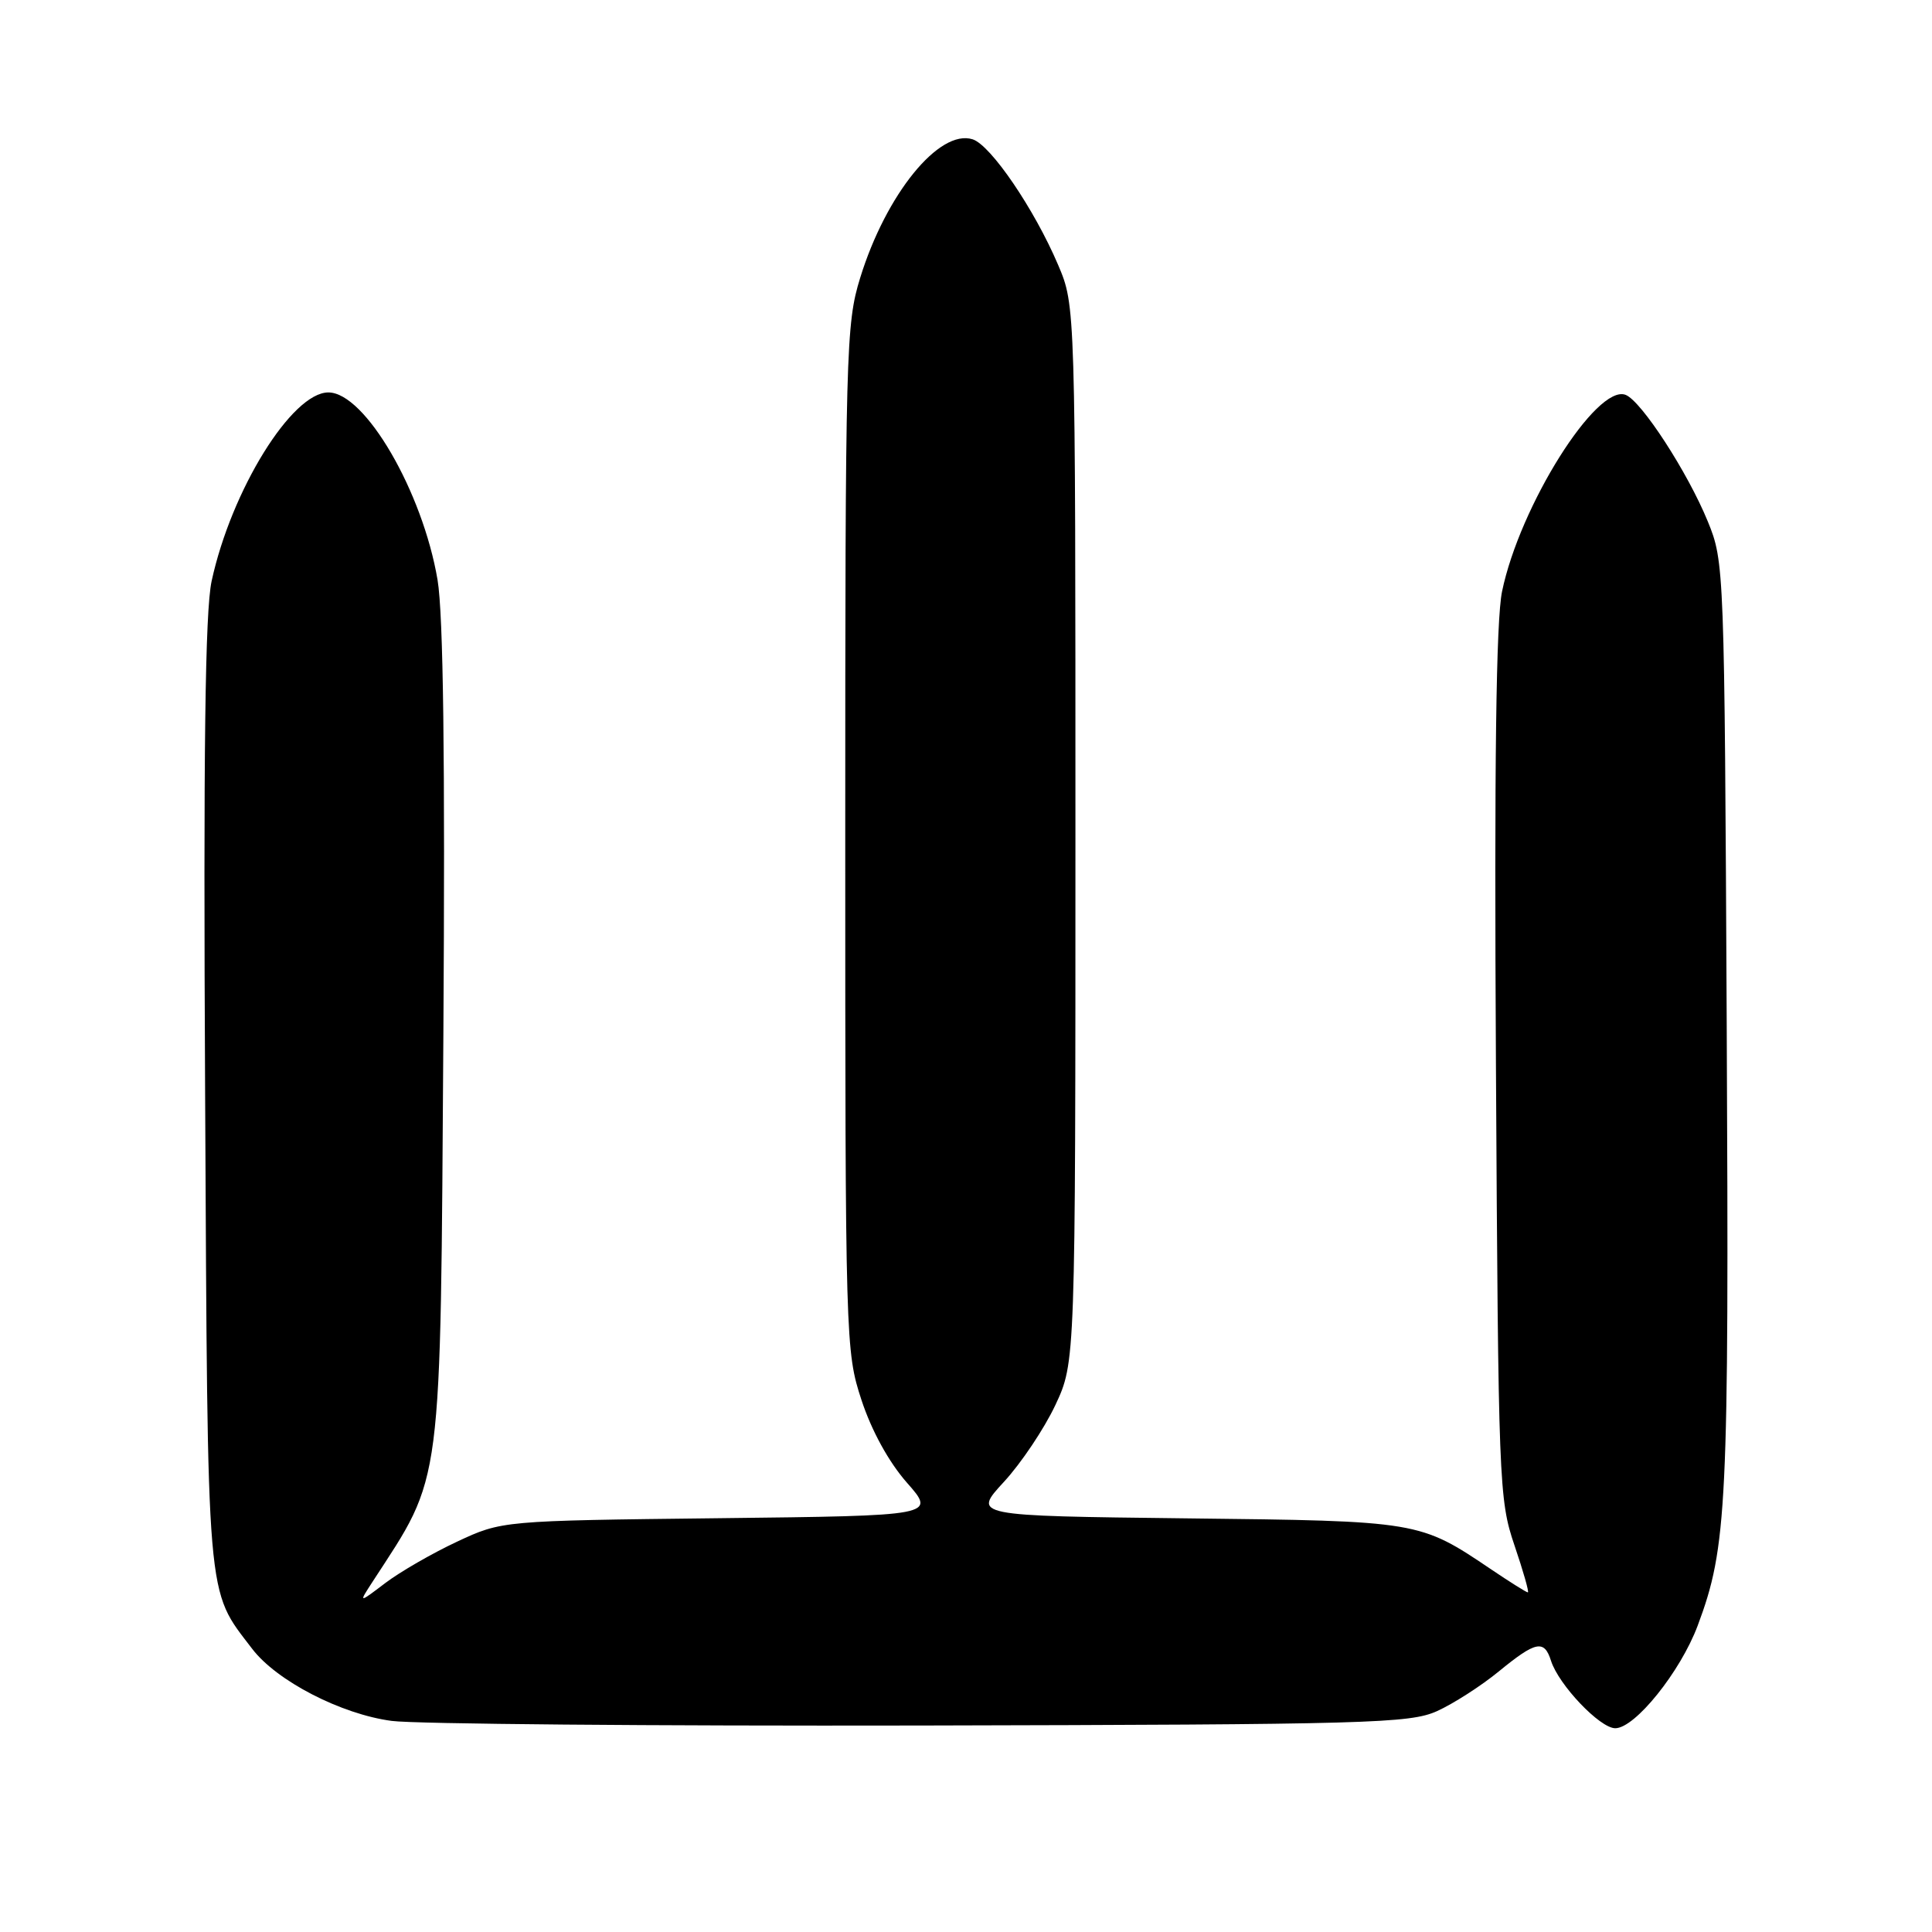 <?xml version="1.0" encoding="UTF-8" standalone="no"?>
<!DOCTYPE svg PUBLIC "-//W3C//DTD SVG 1.1//EN" "http://www.w3.org/Graphics/SVG/1.1/DTD/svg11.dtd" >
<svg xmlns="http://www.w3.org/2000/svg" xmlns:xlink="http://www.w3.org/1999/xlink" version="1.1" viewBox="0 0 256 256">
 <g >
 <path fill="currentColor"
d=" M 190.42 226.73 C 192.58 225.75 196.26 223.39 198.59 221.48 C 203.51 217.45 204.62 217.22 205.52 220.07 C 206.54 223.26 212.00 229.00 214.03 229.00 C 216.65 229.00 222.66 221.52 224.95 215.41 C 228.85 204.98 229.11 199.70 228.80 136.00 C 228.50 75.15 228.48 74.44 226.29 69.09 C 223.61 62.55 217.49 53.13 215.40 52.32 C 211.55 50.85 201.38 67.02 199.03 78.37 C 198.24 82.18 197.99 101.14 198.22 141.16 C 198.53 196.52 198.62 198.72 200.67 204.75 C 201.84 208.19 202.64 211.00 202.45 211.00 C 202.26 211.00 200.09 209.64 197.63 207.98 C 188.09 201.54 188.08 201.54 157.19 201.19 C 128.87 200.86 128.87 200.86 133.02 196.36 C 135.31 193.88 138.37 189.30 139.84 186.18 C 142.50 180.50 142.50 180.50 142.50 110.50 C 142.50 40.50 142.50 40.50 140.21 35.11 C 137.07 27.73 131.29 19.23 128.88 18.46 C 124.45 17.05 117.40 25.73 113.98 36.81 C 112.09 42.92 112.00 46.31 112.00 111.08 C 112.00 177.85 112.04 179.07 114.15 185.51 C 115.49 189.58 117.76 193.72 120.16 196.45 C 124.03 200.84 124.03 200.84 95.26 201.17 C 66.50 201.50 66.50 201.50 60.54 204.29 C 57.27 205.82 52.99 208.29 51.04 209.77 C 47.50 212.46 47.50 212.46 49.38 209.57 C 58.74 195.16 58.34 198.25 58.75 137.01 C 58.99 100.48 58.74 81.40 57.98 76.85 C 56.00 65.13 48.36 52.00 43.51 52.00 C 38.67 52.00 30.65 64.96 28.04 77.00 C 27.18 81.01 26.94 99.39 27.18 145.00 C 27.53 213.30 27.29 210.44 33.41 218.47 C 36.65 222.73 45.22 227.15 51.91 228.03 C 54.98 228.44 86.52 228.71 122.00 228.64 C 181.40 228.51 186.81 228.36 190.42 226.73 Z "/>
</g>
</svg>